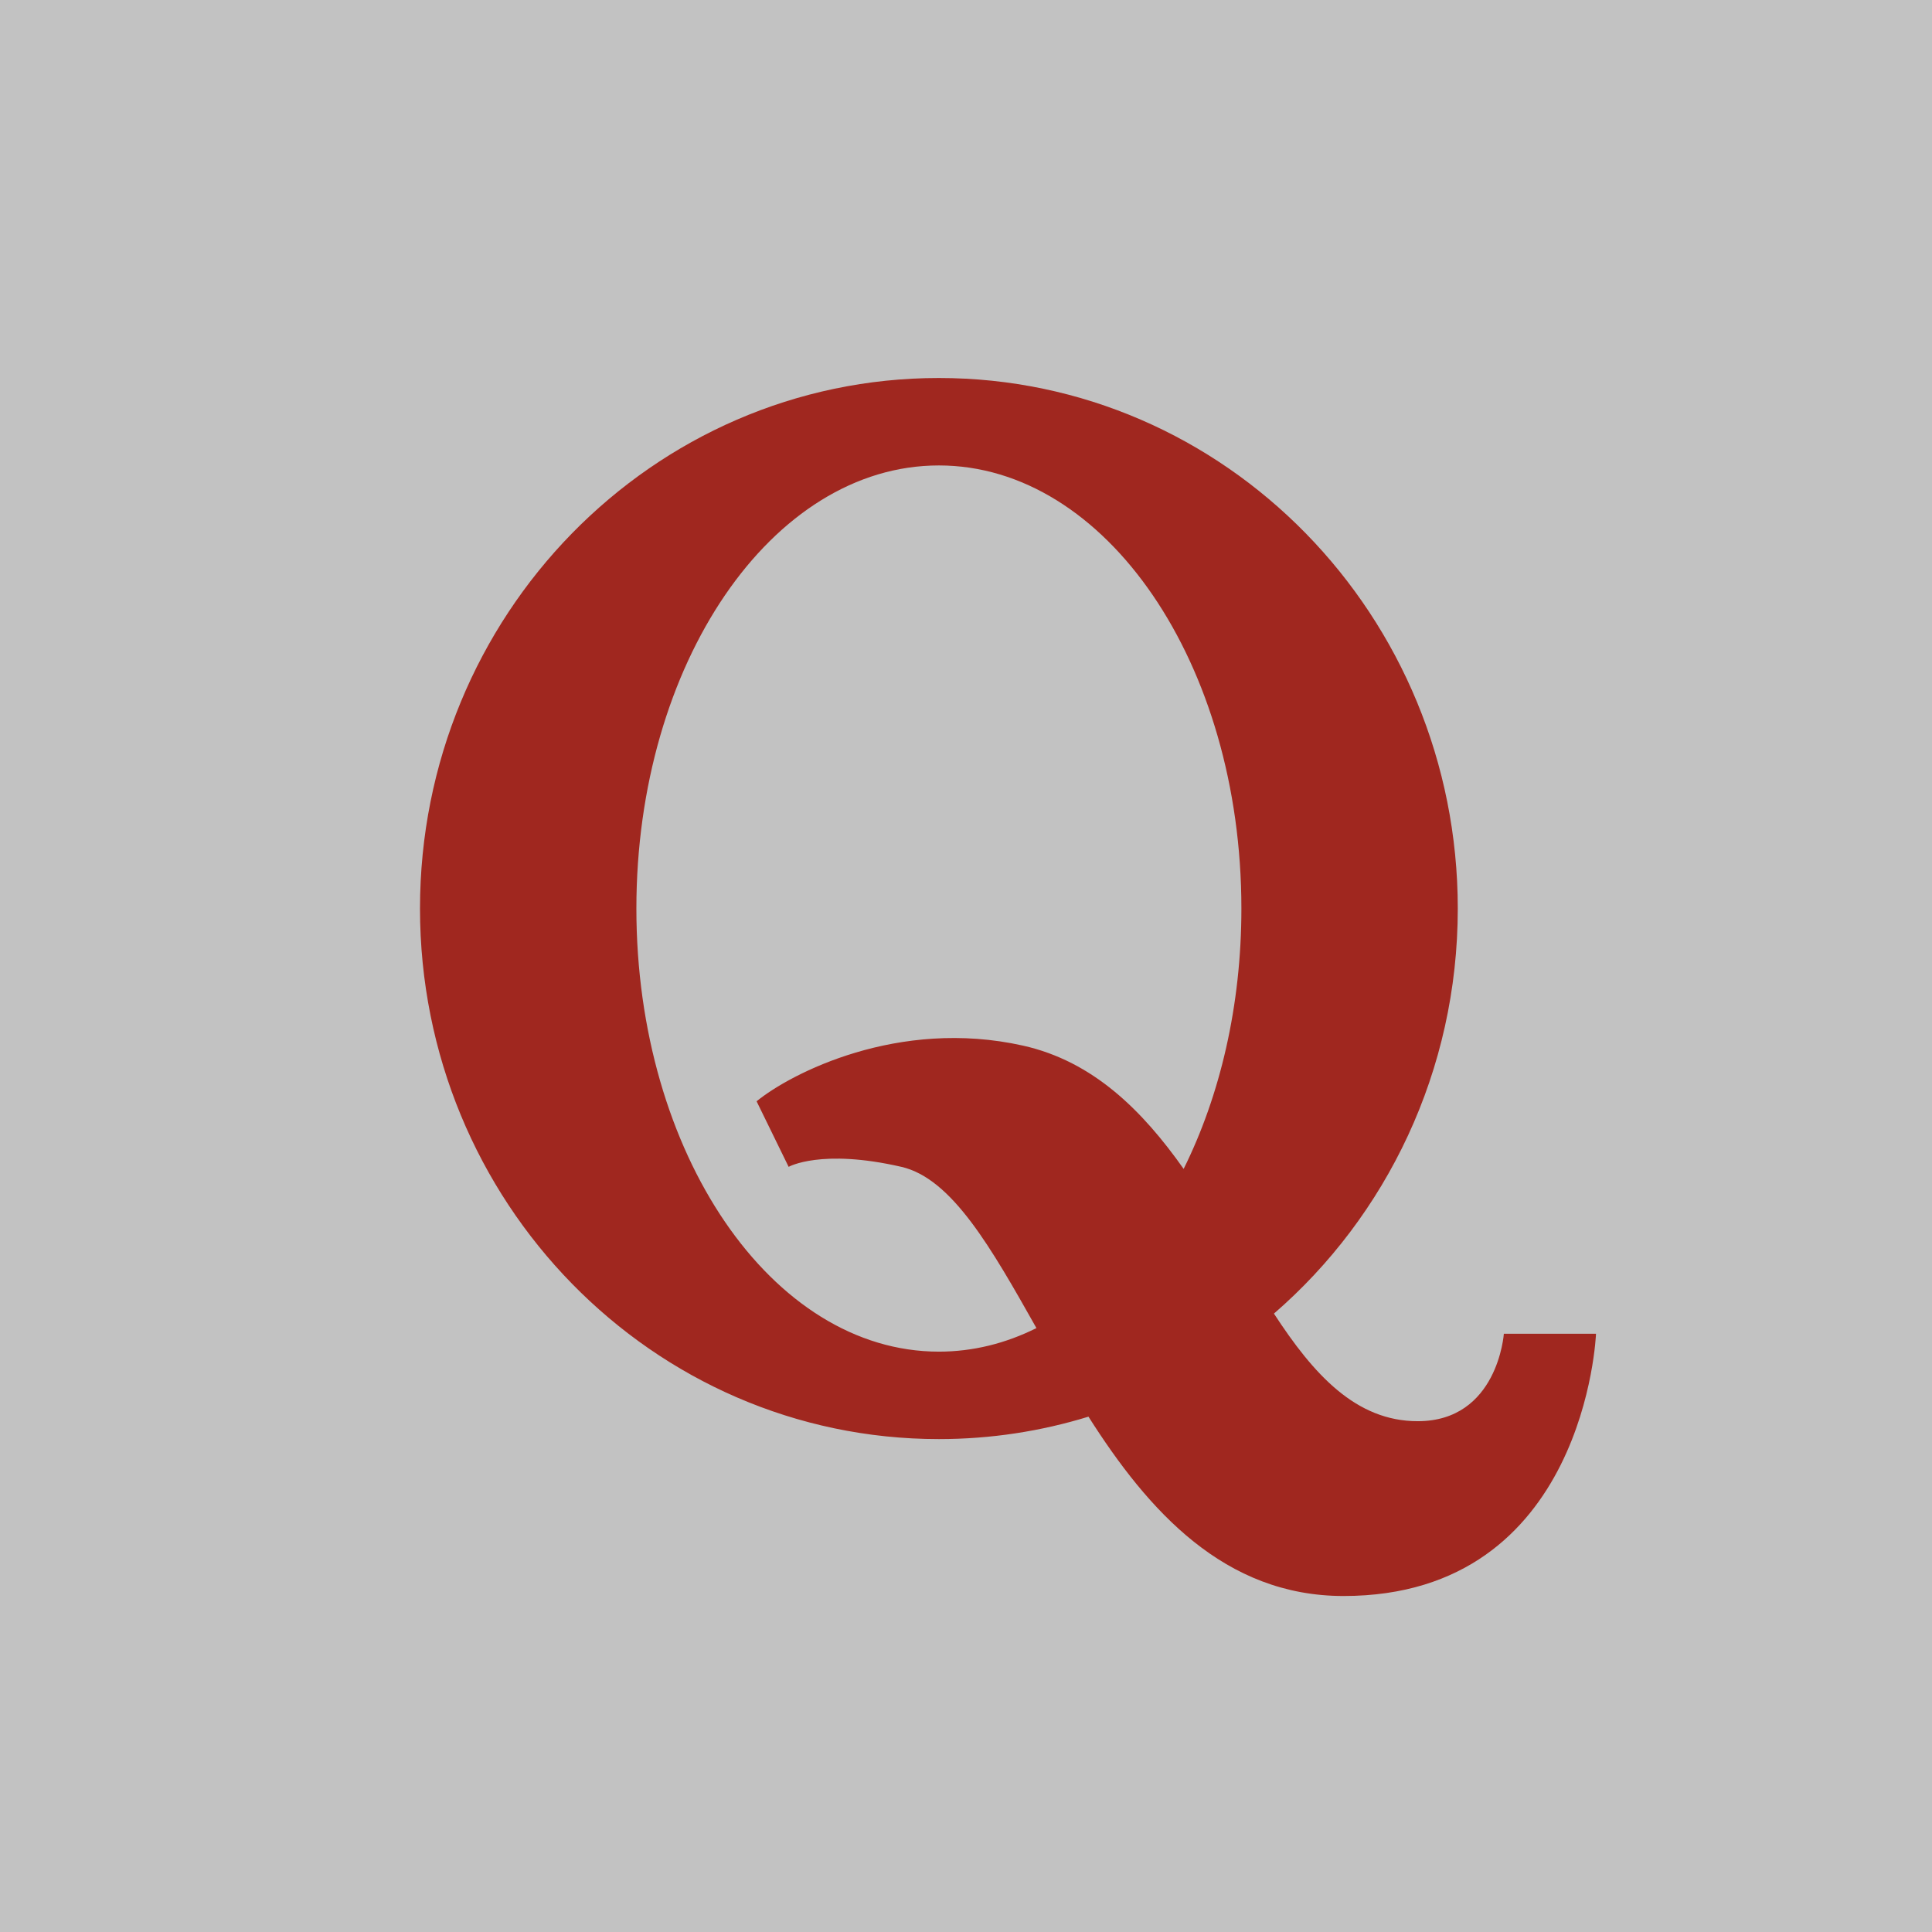 <svg width="46" height="46" viewBox="0 0 46 46" fill="none" xmlns="http://www.w3.org/2000/svg">
<rect x="0" y="0" width="46" height="46" fill="#333333" stroke="none"/>
<g opacity="0.7">
<rect width="46" height="46" fill="white"/>
<path d="M25.806 22.756C25.806 22.756 25.663 24.838 23.755 24.838C22.281 24.838 21.275 23.723 20.332 22.276C23.009 19.959 24.709 16.498 24.709 12.632C24.709 5.655 19.177 0 12.354 0C5.531 0 0 5.655 0 12.632C0 19.608 5.531 25.264 12.354 25.264C13.593 25.264 14.788 25.077 15.916 24.73C17.343 26.978 19.154 29 21.99 29C27.762 29 28 22.756 28 22.756H25.806V22.756ZM12.354 23.182C8.376 23.182 5.152 18.459 5.152 12.632C5.152 6.805 8.376 2.082 12.354 2.082C16.332 2.082 19.557 6.805 19.557 12.632C19.557 14.949 19.047 17.091 18.182 18.831C17.206 17.449 16.034 16.271 14.358 15.896C11.385 15.231 8.825 16.559 8.014 17.221L8.777 18.782C8.777 18.782 9.548 18.342 11.461 18.782C12.667 19.059 13.604 20.718 14.677 22.621C13.948 22.985 13.167 23.182 12.354 23.182Z" transform="translate(10 9)" fill="#CF2217"/>
</g>
</svg>
